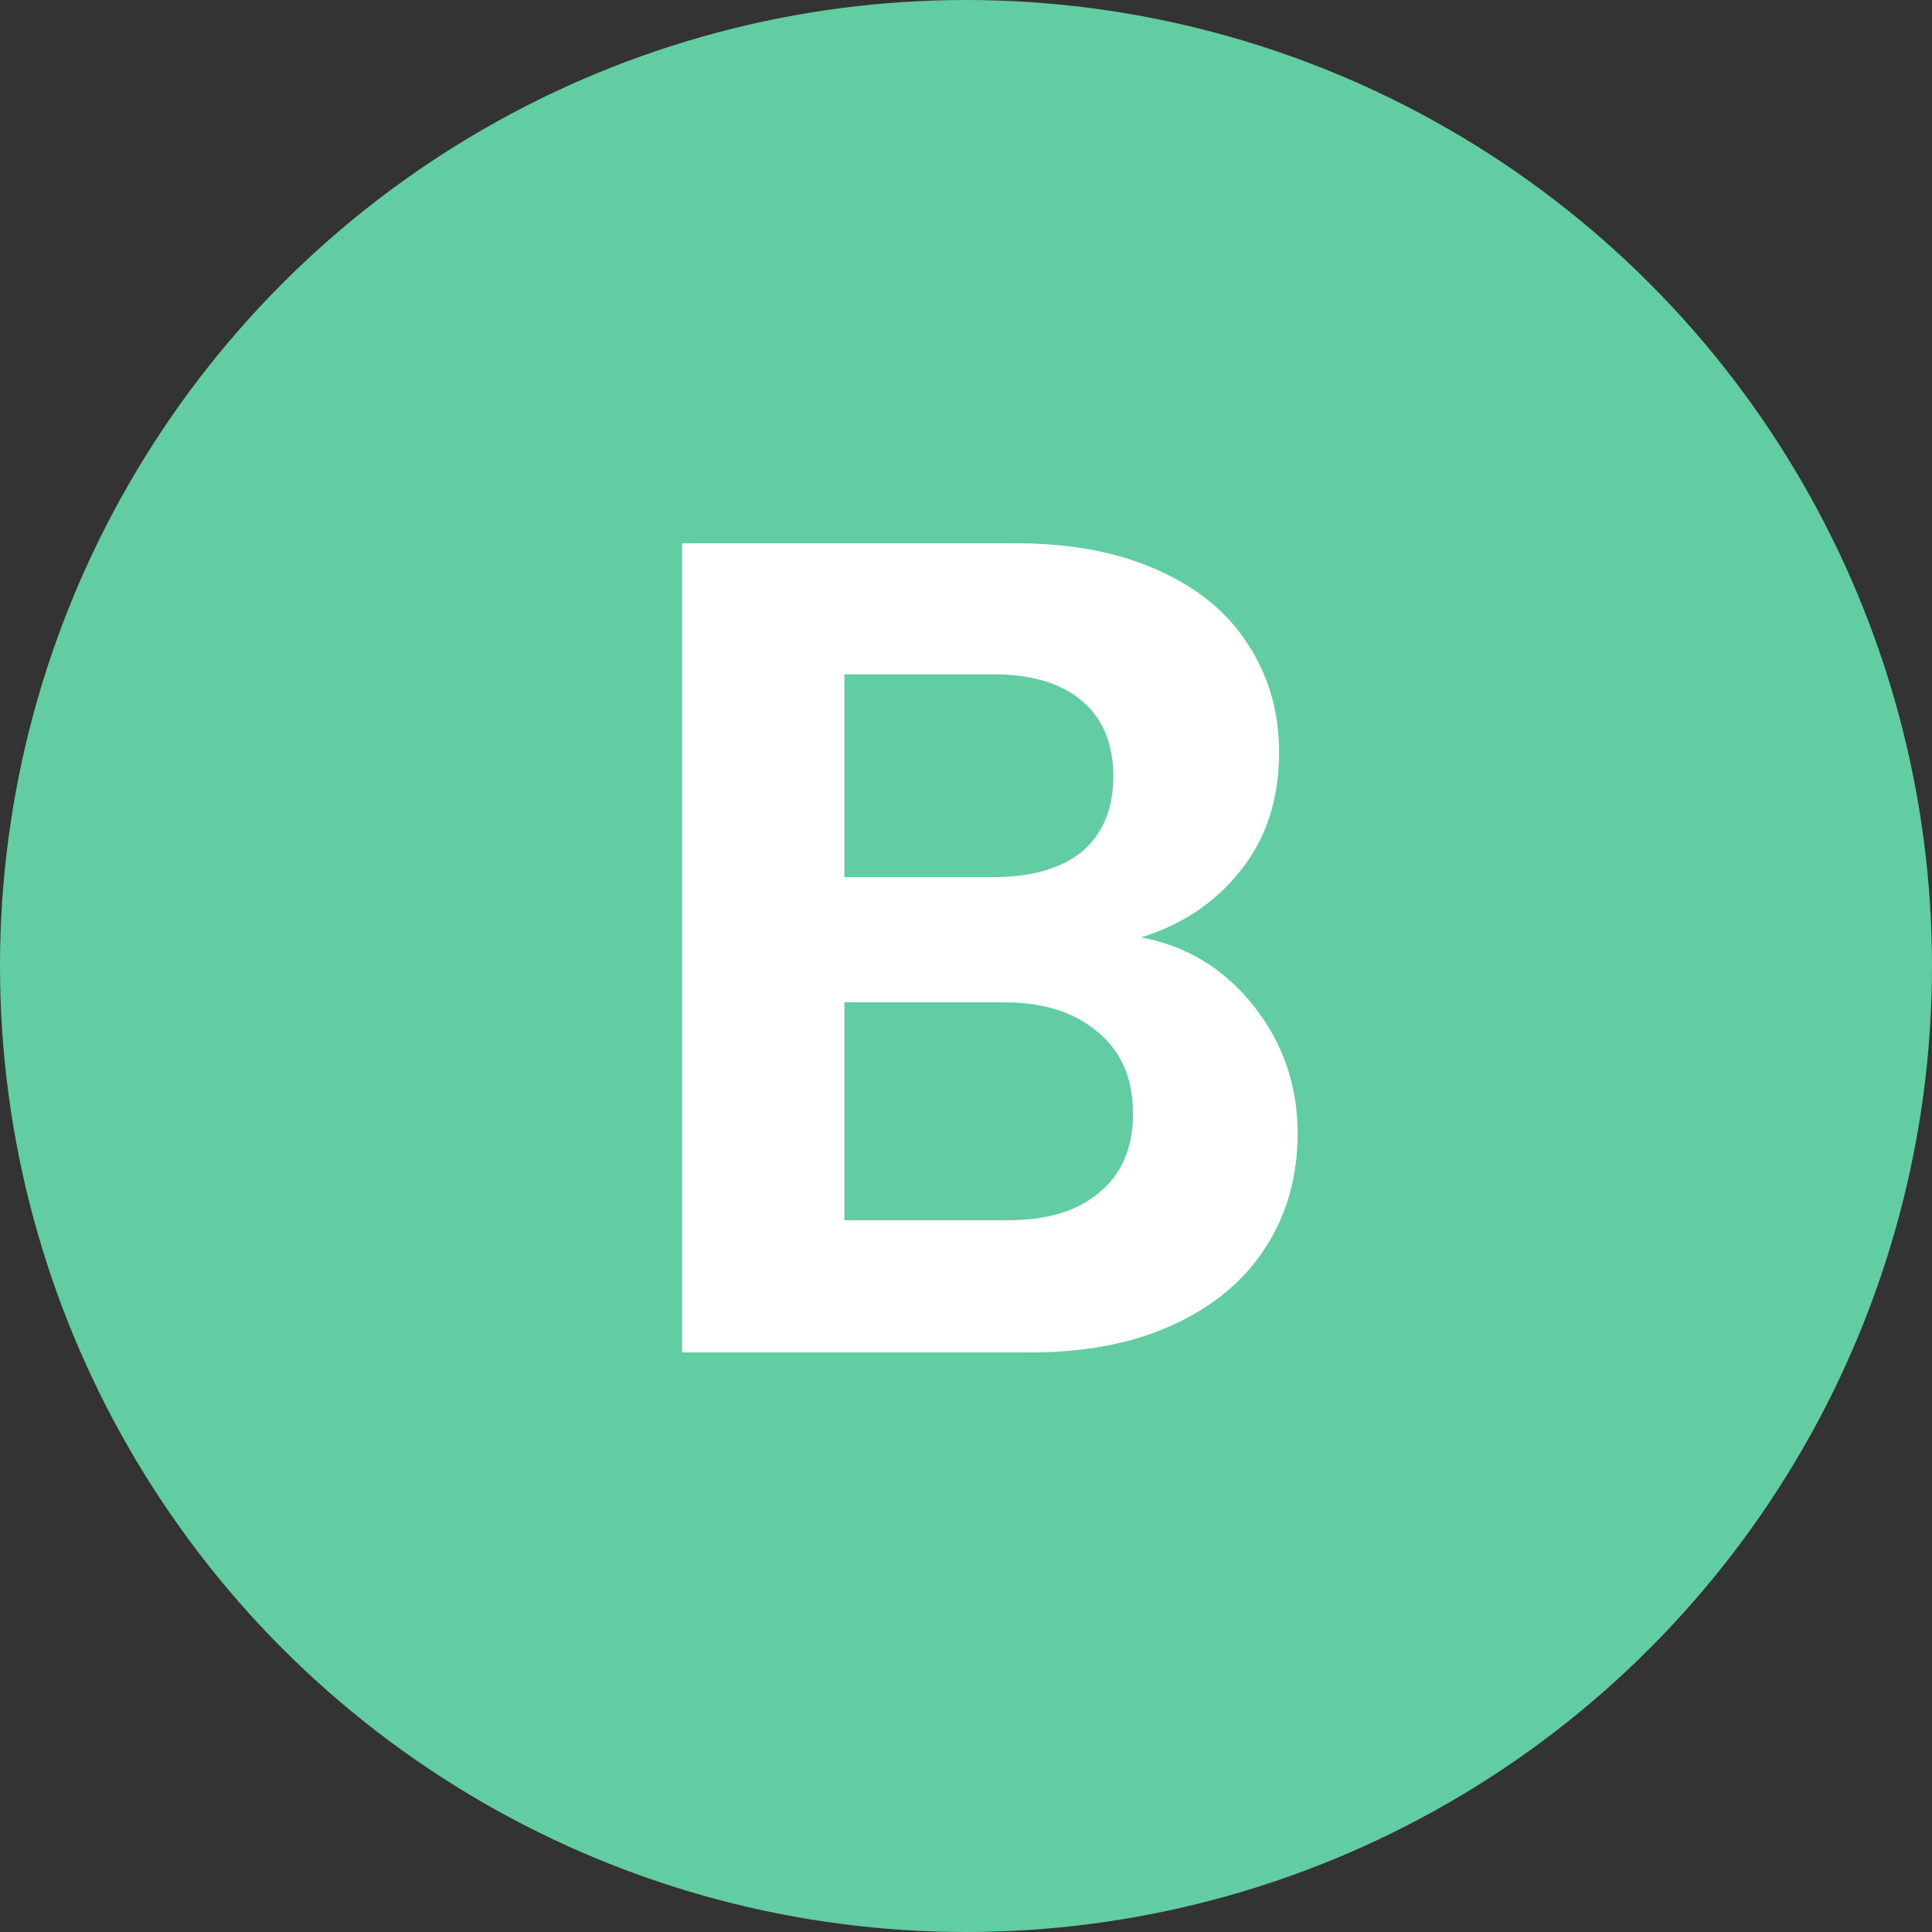 <svg width="20" height="20" viewBox="0 0 20 20" fill="none" xmlns="http://www.w3.org/2000/svg">
<rect x="0" y="0" width="20" height="20" fill="#333333" stroke="none"/>
<circle cx="10" cy="10" r="10" fill="#62CDA3"/>
<path d="M11.813 9.704C12.285 9.792 12.673 10.028 12.977 10.412C13.281 10.796 13.433 11.236 13.433 11.732C13.433 12.18 13.321 12.576 13.097 12.92C12.881 13.256 12.565 13.52 12.149 13.712C11.733 13.904 11.241 14 10.673 14H7.061V5.624H10.517C11.085 5.624 11.573 5.716 11.981 5.9C12.397 6.084 12.709 6.34 12.917 6.668C13.133 6.996 13.241 7.368 13.241 7.784C13.241 8.272 13.109 8.68 12.845 9.008C12.589 9.336 12.245 9.568 11.813 9.704ZM8.741 9.08H10.277C10.677 9.08 10.985 8.992 11.201 8.816C11.417 8.632 11.525 8.372 11.525 8.036C11.525 7.7 11.417 7.44 11.201 7.256C10.985 7.072 10.677 6.98 10.277 6.98H8.741V9.08ZM10.433 12.632C10.841 12.632 11.157 12.536 11.381 12.344C11.613 12.152 11.729 11.88 11.729 11.528C11.729 11.168 11.609 10.888 11.369 10.688C11.129 10.48 10.805 10.376 10.397 10.376H8.741V12.632H10.433Z" fill="white"/>
</svg>
